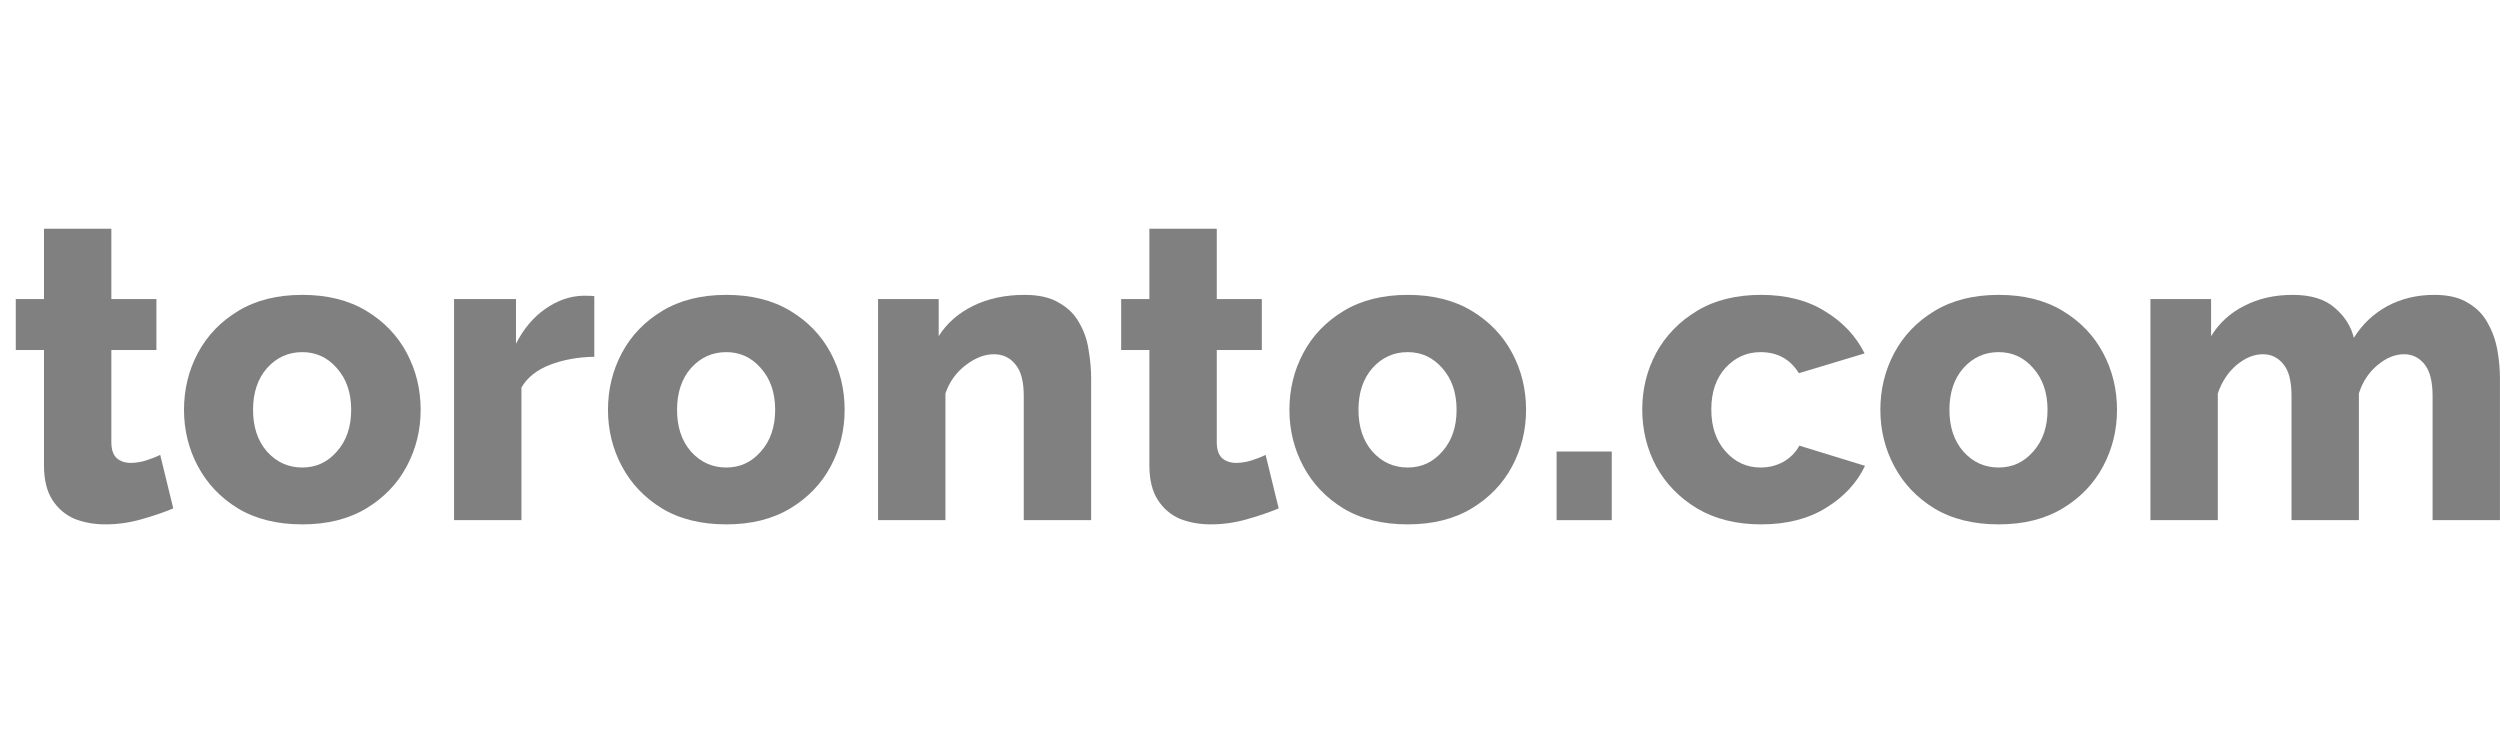 <svg width="50" height="15" viewBox="0 0 155 20" fill="none" xmlns="http://www.w3.org/2000/svg">
<path d="M10.742 18.269C10.168 18.512 9.506 18.739 8.758 18.948C8.027 19.157 7.287 19.261 6.539 19.261C5.842 19.261 5.207 19.148 4.633 18.922C4.058 18.678 3.597 18.286 3.249 17.747C2.901 17.207 2.727 16.494 2.727 15.606V8.452H0.978V5.293H2.727V0.933H6.904V5.293H9.698V8.452H6.904V14.17C6.904 14.622 7.017 14.953 7.244 15.162C7.47 15.353 7.757 15.449 8.105 15.449C8.419 15.449 8.741 15.397 9.071 15.293C9.402 15.188 9.689 15.075 9.933 14.953L10.742 18.269Z" fill="grey"/>
<path d="M18.744 19.261C17.178 19.261 15.846 18.93 14.749 18.269C13.67 17.607 12.844 16.737 12.269 15.658C11.695 14.579 11.408 13.413 11.408 12.159C11.408 10.889 11.695 9.714 12.269 8.635C12.844 7.556 13.679 6.685 14.776 6.024C15.872 5.362 17.195 5.032 18.744 5.032C20.293 5.032 21.616 5.362 22.713 6.024C23.809 6.685 24.645 7.556 25.219 8.635C25.794 9.714 26.081 10.889 26.081 12.159C26.081 13.413 25.794 14.579 25.219 15.658C24.645 16.737 23.809 17.607 22.713 18.269C21.616 18.93 20.293 19.261 18.744 19.261ZM15.689 12.159C15.689 13.221 15.977 14.083 16.551 14.744C17.143 15.406 17.874 15.736 18.744 15.736C19.597 15.736 20.311 15.406 20.885 14.744C21.477 14.083 21.773 13.221 21.773 12.159C21.773 11.098 21.477 10.236 20.885 9.575C20.311 8.913 19.597 8.582 18.744 8.582C17.874 8.582 17.143 8.913 16.551 9.575C15.977 10.236 15.689 11.098 15.689 12.159Z" fill="grey"/>
<path d="M36.847 8.87C35.837 8.887 34.923 9.052 34.105 9.366C33.287 9.679 32.695 10.149 32.33 10.776V19H28.152V5.293H31.991V8.06C32.461 7.138 33.07 6.415 33.818 5.893C34.567 5.371 35.35 5.101 36.168 5.084C36.516 5.084 36.742 5.093 36.847 5.11V8.87Z" fill="grey"/>
<path d="M45.031 19.261C43.465 19.261 42.133 18.93 41.037 18.269C39.958 17.607 39.131 16.737 38.556 15.658C37.982 14.579 37.695 13.413 37.695 12.159C37.695 10.889 37.982 9.714 38.556 8.635C39.131 7.556 39.966 6.685 41.063 6.024C42.16 5.362 43.482 5.032 45.031 5.032C46.581 5.032 47.903 5.362 49 6.024C50.096 6.685 50.932 7.556 51.506 8.635C52.081 9.714 52.368 10.889 52.368 12.159C52.368 13.413 52.081 14.579 51.506 15.658C50.932 16.737 50.096 17.607 49 18.269C47.903 18.93 46.581 19.261 45.031 19.261ZM41.977 12.159C41.977 13.221 42.264 14.083 42.838 14.744C43.43 15.406 44.161 15.736 45.031 15.736C45.884 15.736 46.598 15.406 47.172 14.744C47.764 14.083 48.06 13.221 48.06 12.159C48.06 11.098 47.764 10.236 47.172 9.575C46.598 8.913 45.884 8.582 45.031 8.582C44.161 8.582 43.43 8.913 42.838 9.575C42.264 10.236 41.977 11.098 41.977 12.159Z" fill="grey"/>
<path d="M67.651 19H63.473V11.298C63.473 10.393 63.299 9.74 62.951 9.34C62.62 8.922 62.177 8.713 61.62 8.713C61.045 8.713 60.462 8.939 59.87 9.392C59.279 9.844 58.861 10.428 58.617 11.141V19H54.44V5.293H58.199V7.59C58.704 6.79 59.418 6.163 60.34 5.711C61.263 5.258 62.325 5.032 63.526 5.032C64.413 5.032 65.127 5.197 65.666 5.528C66.224 5.841 66.641 6.259 66.92 6.781C67.216 7.286 67.407 7.843 67.494 8.452C67.599 9.061 67.651 9.653 67.651 10.227V19Z" fill="grey"/>
<path d="M79.278 18.269C78.703 18.512 78.042 18.739 77.293 18.948C76.562 19.157 75.823 19.261 75.074 19.261C74.378 19.261 73.743 19.148 73.168 18.922C72.594 18.678 72.133 18.286 71.785 17.747C71.436 17.207 71.262 16.494 71.262 15.606V8.452H69.513V5.293H71.262V0.933H75.44V5.293H78.233V8.452H75.44V14.17C75.44 14.622 75.553 14.953 75.779 15.162C76.005 15.353 76.293 15.449 76.641 15.449C76.954 15.449 77.276 15.397 77.607 15.293C77.938 15.188 78.225 15.075 78.468 14.953L79.278 18.269Z" fill="grey"/>
<path d="M87.28 19.261C85.713 19.261 84.382 18.93 83.285 18.269C82.206 17.607 81.379 16.737 80.805 15.658C80.23 14.579 79.943 13.413 79.943 12.159C79.943 10.889 80.23 9.714 80.805 8.635C81.379 7.556 82.215 6.685 83.311 6.024C84.408 5.362 85.731 5.032 87.28 5.032C88.829 5.032 90.152 5.362 91.248 6.024C92.345 6.685 93.18 7.556 93.755 8.635C94.329 9.714 94.616 10.889 94.616 12.159C94.616 13.413 94.329 14.579 93.755 15.658C93.18 16.737 92.345 17.607 91.248 18.269C90.152 18.93 88.829 19.261 87.28 19.261ZM84.225 12.159C84.225 13.221 84.512 14.083 85.087 14.744C85.678 15.406 86.409 15.736 87.28 15.736C88.133 15.736 88.846 15.406 89.421 14.744C90.012 14.083 90.308 13.221 90.308 12.159C90.308 11.098 90.012 10.236 89.421 9.575C88.846 8.913 88.133 8.582 87.28 8.582C86.409 8.582 85.678 8.913 85.087 9.575C84.512 10.236 84.225 11.098 84.225 12.159Z" fill="grey"/>
<path d="M96.509 19V14.744H99.929V19H96.509Z" fill="grey"/>
<path d="M109.182 19.261C107.65 19.261 106.328 18.93 105.214 18.269C104.117 17.607 103.273 16.737 102.681 15.658C102.107 14.579 101.819 13.404 101.819 12.133C101.819 10.88 102.107 9.714 102.681 8.635C103.273 7.556 104.117 6.685 105.214 6.024C106.31 5.362 107.633 5.032 109.182 5.032C110.749 5.032 112.072 5.371 113.151 6.05C114.247 6.711 115.065 7.582 115.605 8.661L111.532 9.888C110.992 9.018 110.2 8.582 109.156 8.582C108.303 8.582 107.581 8.905 106.989 9.549C106.397 10.193 106.101 11.054 106.101 12.133C106.101 13.213 106.397 14.083 106.989 14.744C107.581 15.406 108.303 15.736 109.156 15.736C109.678 15.736 110.157 15.614 110.592 15.371C111.027 15.11 111.349 14.779 111.558 14.379L115.631 15.632C115.126 16.694 114.317 17.564 113.203 18.243C112.106 18.922 110.766 19.261 109.182 19.261Z" fill="grey"/>
<path d="M123.919 19.261C122.352 19.261 121.021 18.93 119.924 18.269C118.845 17.607 118.018 16.737 117.444 15.658C116.869 14.579 116.582 13.413 116.582 12.159C116.582 10.889 116.869 9.714 117.444 8.635C118.018 7.556 118.854 6.685 119.95 6.024C121.047 5.362 122.37 5.032 123.919 5.032C125.468 5.032 126.791 5.362 127.887 6.024C128.984 6.685 129.819 7.556 130.394 8.635C130.968 9.714 131.255 10.889 131.255 12.159C131.255 13.413 130.968 14.579 130.394 15.658C129.819 16.737 128.984 17.607 127.887 18.269C126.791 18.93 125.468 19.261 123.919 19.261ZM120.864 12.159C120.864 13.221 121.151 14.083 121.726 14.744C122.317 15.406 123.048 15.736 123.919 15.736C124.772 15.736 125.485 15.406 126.06 14.744C126.651 14.083 126.947 13.221 126.947 12.159C126.947 11.098 126.651 10.236 126.06 9.575C125.485 8.913 124.772 8.582 123.919 8.582C123.048 8.582 122.317 8.913 121.726 9.575C121.151 10.236 120.864 11.098 120.864 12.159Z" fill="grey"/>
<path d="M154.997 19H150.82V11.298C150.82 10.41 150.655 9.757 150.324 9.34C149.993 8.922 149.567 8.713 149.045 8.713C148.488 8.713 147.939 8.939 147.4 9.392C146.86 9.844 146.477 10.428 146.251 11.141V19H142.074V11.298C142.074 10.393 141.908 9.74 141.577 9.34C141.247 8.922 140.82 8.713 140.298 8.713C139.741 8.713 139.193 8.939 138.653 9.392C138.131 9.844 137.748 10.428 137.504 11.141V19H133.327V5.293H137.087V7.59C137.592 6.772 138.279 6.146 139.149 5.711C140.02 5.258 141.02 5.032 142.152 5.032C143.283 5.032 144.154 5.301 144.763 5.841C145.372 6.363 145.764 6.981 145.938 7.695C146.46 6.859 147.147 6.207 148 5.737C148.87 5.267 149.845 5.032 150.924 5.032C151.795 5.032 152.491 5.197 153.013 5.528C153.553 5.841 153.962 6.259 154.24 6.781C154.536 7.303 154.736 7.869 154.841 8.478C154.945 9.07 154.997 9.653 154.997 10.227V19Z" fill="grey"/>
</svg>
